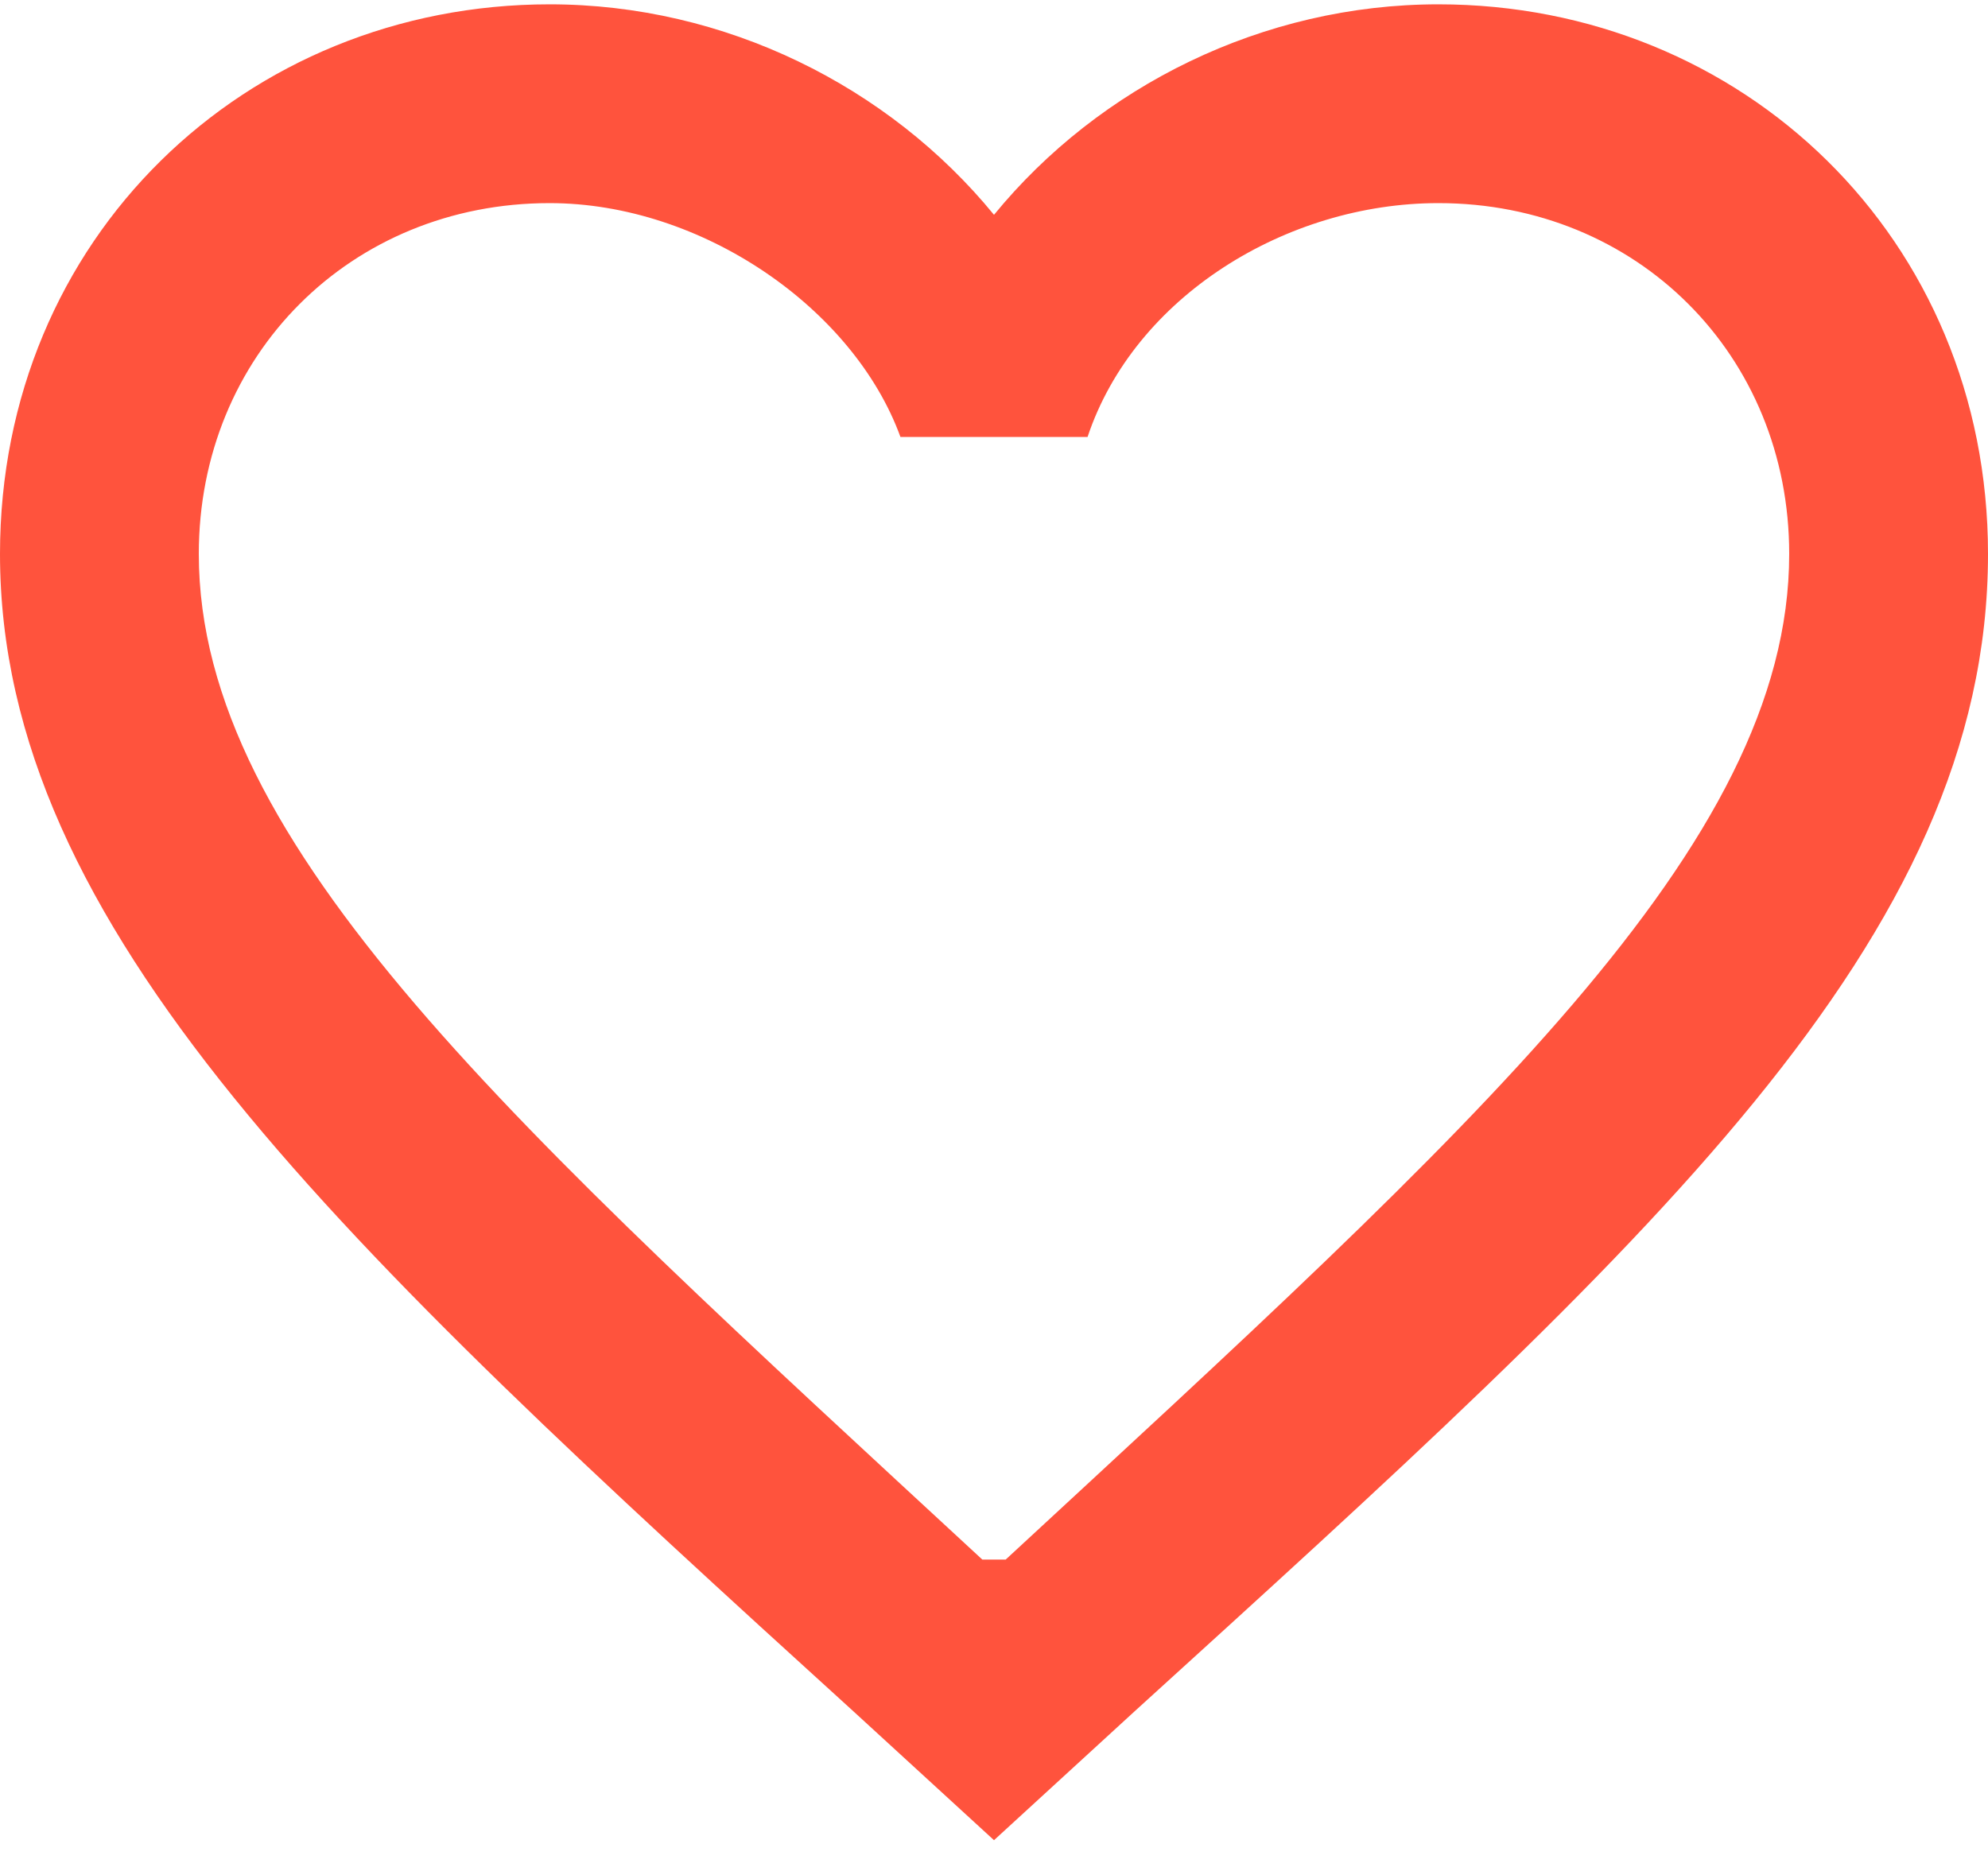 <?xml version="1.0" encoding="utf-8"?>
<!-- Generator: Adobe Illustrator 21.0.2, SVG Export Plug-In . SVG Version: 6.00 Build 0)  -->
<svg version="1.1" id="Layer_1" xmlns="http://www.w3.org/2000/svg" xmlns:xlink="http://www.w3.org/1999/xlink" x="0px" y="0px"
	 viewBox="0 0 17 16" style="enable-background:new 0 0 17 16;" xml:space="preserve">
<style type="text/css">
	.st0{fill:#FF533D;}
</style>
<title>icon-favorite-line</title>
<desc>Created with Sketch.</desc>
<g id="BFC">
	<g id="_x32_1.-Bidding" transform="translate(-493, -1001)">
		<g id="_x23_biding-item" transform="translate(0, 943)">
			<g id="text" transform="translate(151.205, 2.437)">
				<g id="summary" transform="translate(1.795, 42)">
					<g id="fav" transform="translate(340, 5)">
						<path id="icon-favorite-line" class="st0" d="M12.3,8.6c-1.5,0-2.9,0.7-3.8,1.8C7.6,9.3,6.2,8.6,4.7,8.6
							C2.1,8.6,0,10.6,0,13.3c0,3.2,2.9,5.9,7.3,9.9l1.2,1.1l1.2-1.1c4.4-4,7.3-6.6,7.3-9.9C17,10.6,14.9,8.6,12.3,8.6L12.3,8.6z
							 M8.6,21.9L8.6,21.9l-0.2,0c-4-3.7-6.7-6.1-6.7-8.6c0-1.7,1.3-3,3-3c1.3,0,2.6,0.9,3,2h1.6c0.4-1.2,1.7-2,3-2c1.7,0,3,1.3,3,3
							C15.3,15.8,12.6,18.2,8.6,21.9L8.6,21.9z"/>
					</g>
				</g>
			</g>
		</g>
	</g>
</g>
</svg>
